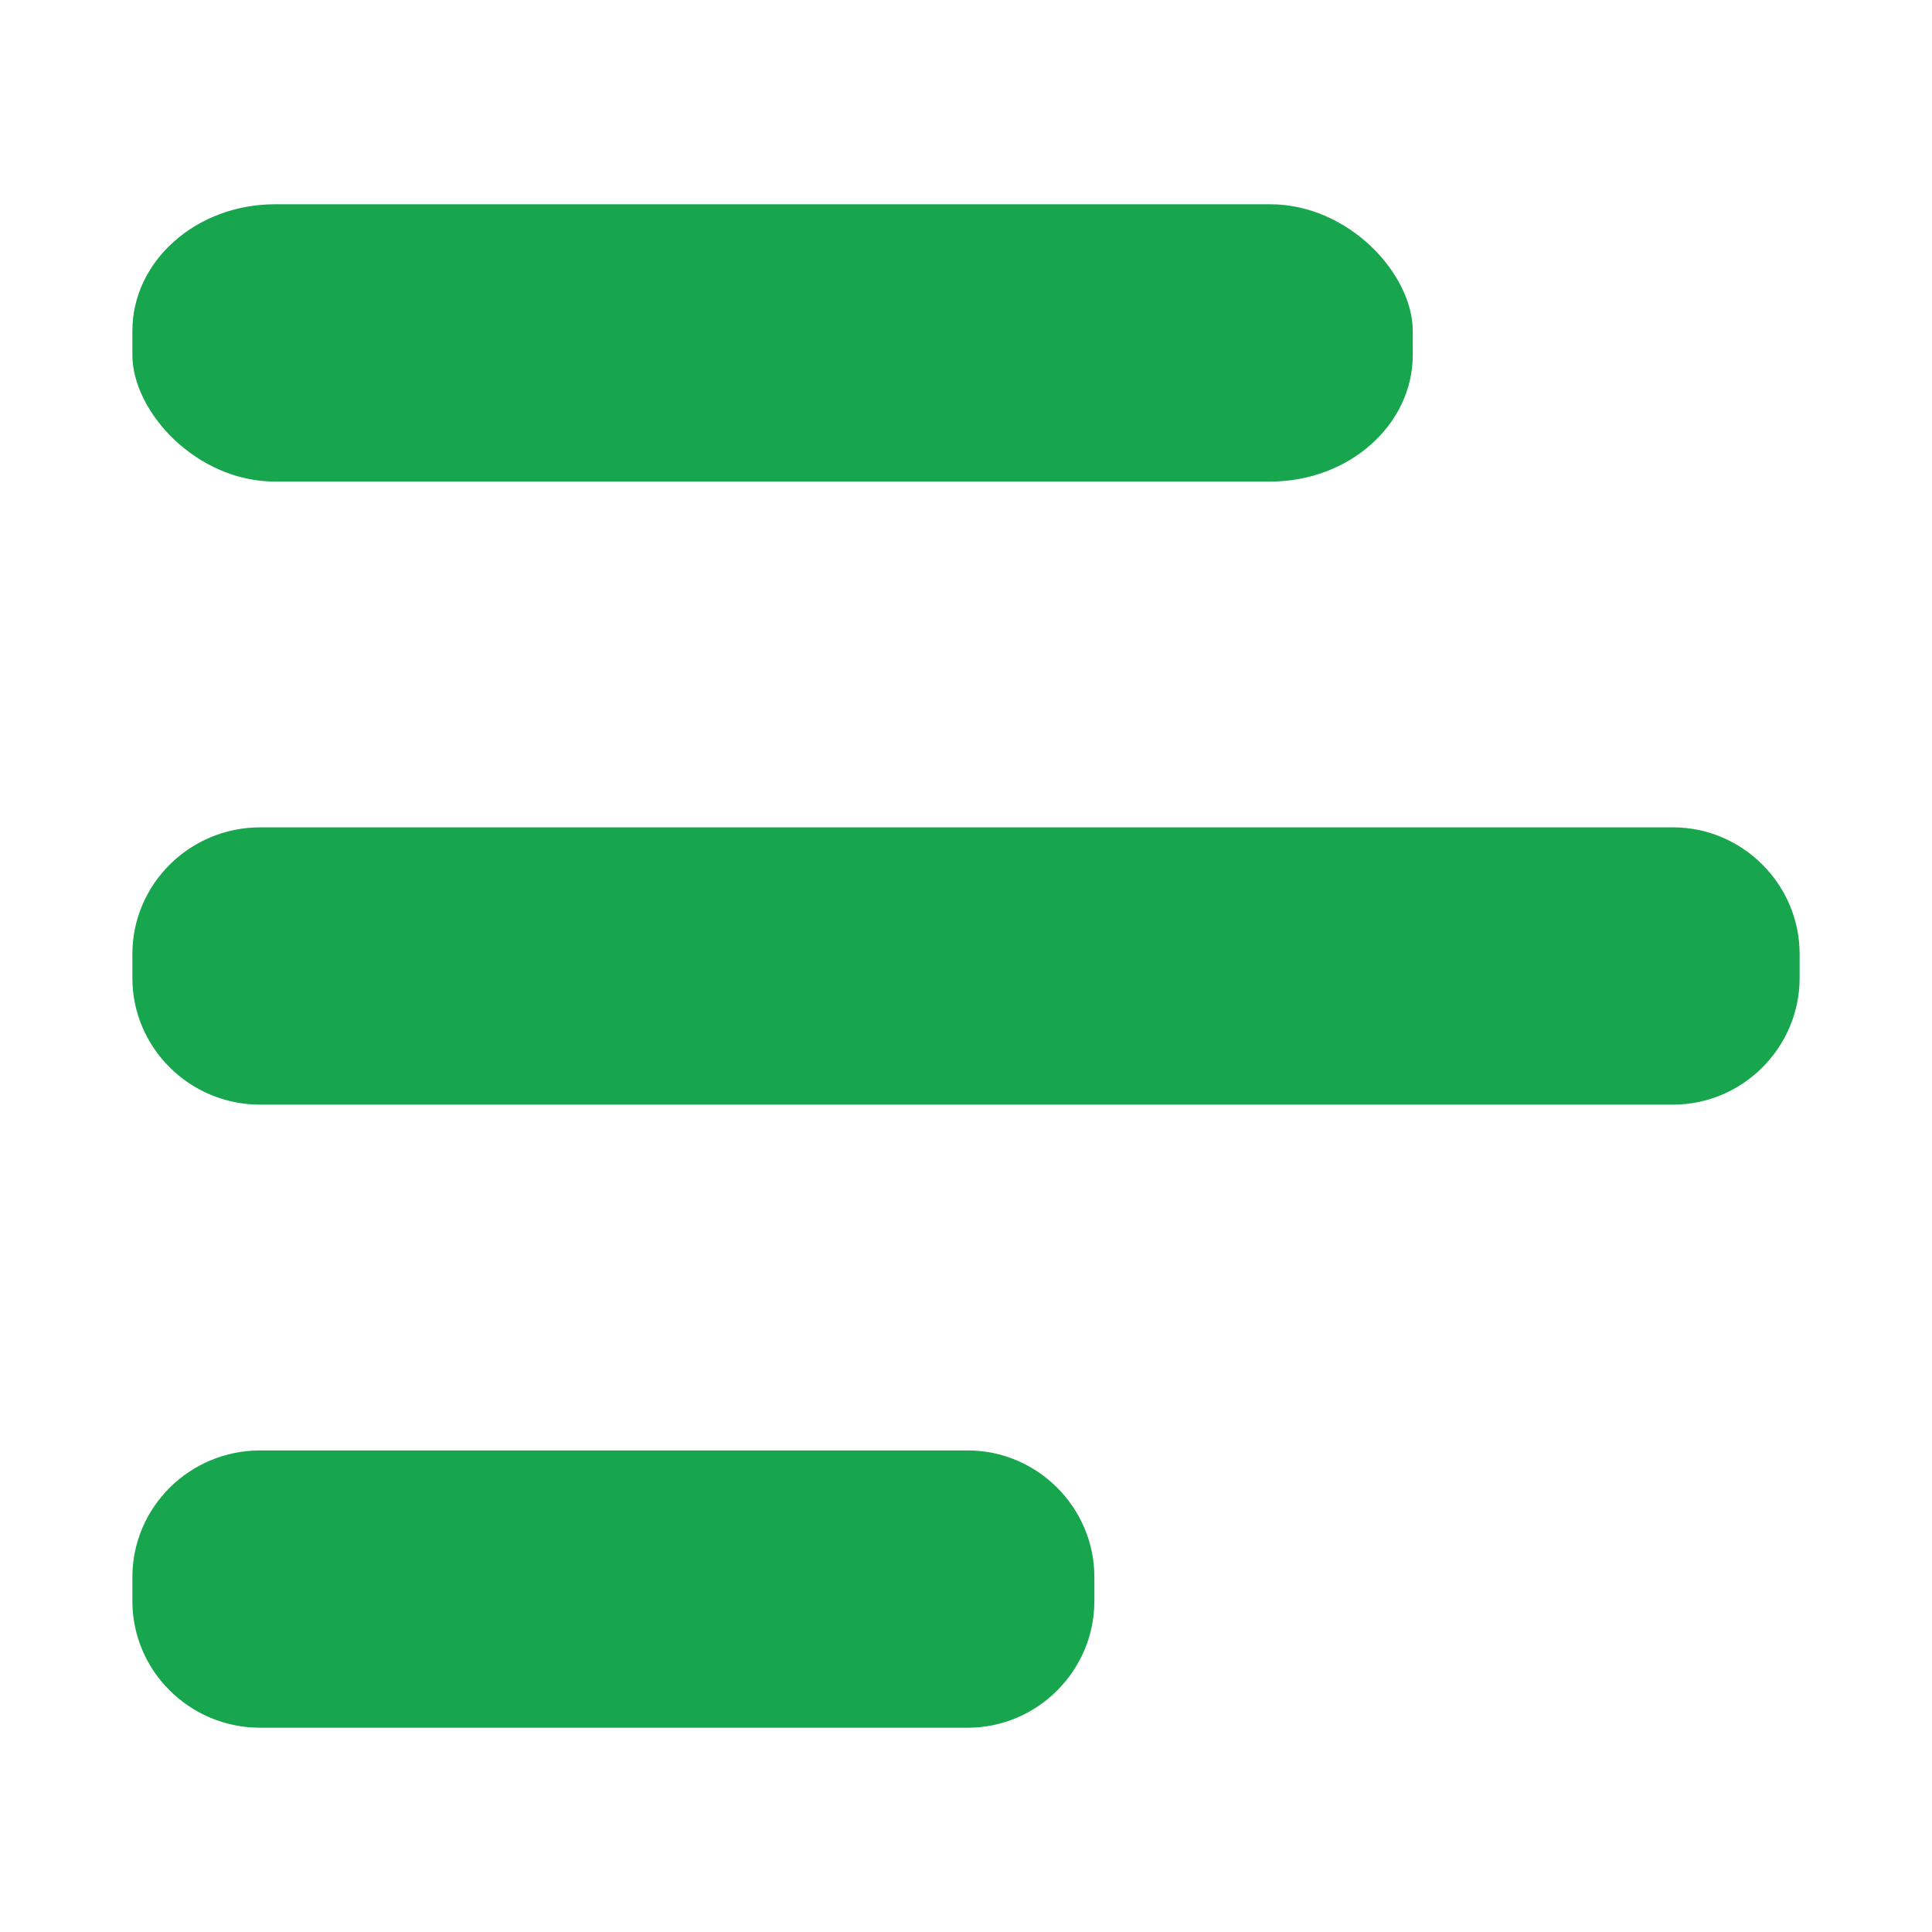 <?xml version="1.0" encoding="UTF-8"?>
<!DOCTYPE svg PUBLIC "-//W3C//DTD SVG 1.1//EN" "http://www.w3.org/Graphics/SVG/1.1/DTD/svg11.dtd">
<!-- Creator: CorelDRAW X8 -->
<svg xmlns="http://www.w3.org/2000/svg" xml:space="preserve" width="16.933mm" height="16.933mm" version="1.1" style="shape-rendering:geometricPrecision; text-rendering:geometricPrecision; image-rendering:optimizeQuality; fill-rule:evenodd; clip-rule:evenodd"
viewBox="0 0 1693 1693"
 xmlns:xlink="http://www.w3.org/1999/xlink">
 <defs>
  <style type="text/css">
   <![CDATA[
    .fil0 {fill:#17A54D}
   ]]>
  </style>
 </defs>
 <g id="Camada_x0020_1">
  <g id="_1703576431376">
   <rect class="fil0" x="116" y="179" width="1122" height="243" rx="125" ry="111"/>
   <path class="fil0" d="M228 725l1238 0c61,0 111,50 111,111l0 21c0,61 -50,111 -111,111l-1238 0c-62,0 -112,-50 -112,-111l0 -21c0,-61 50,-111 112,-111z"/>
   <path class="fil0" d="M228 1271l620 0c61,0 111,50 111,111l0 21c0,61 -50,111 -111,111l-620 0c-62,0 -112,-50 -112,-111l0 -21c0,-61 50,-111 112,-111z"/>
  </g>
 </g>
</svg>
